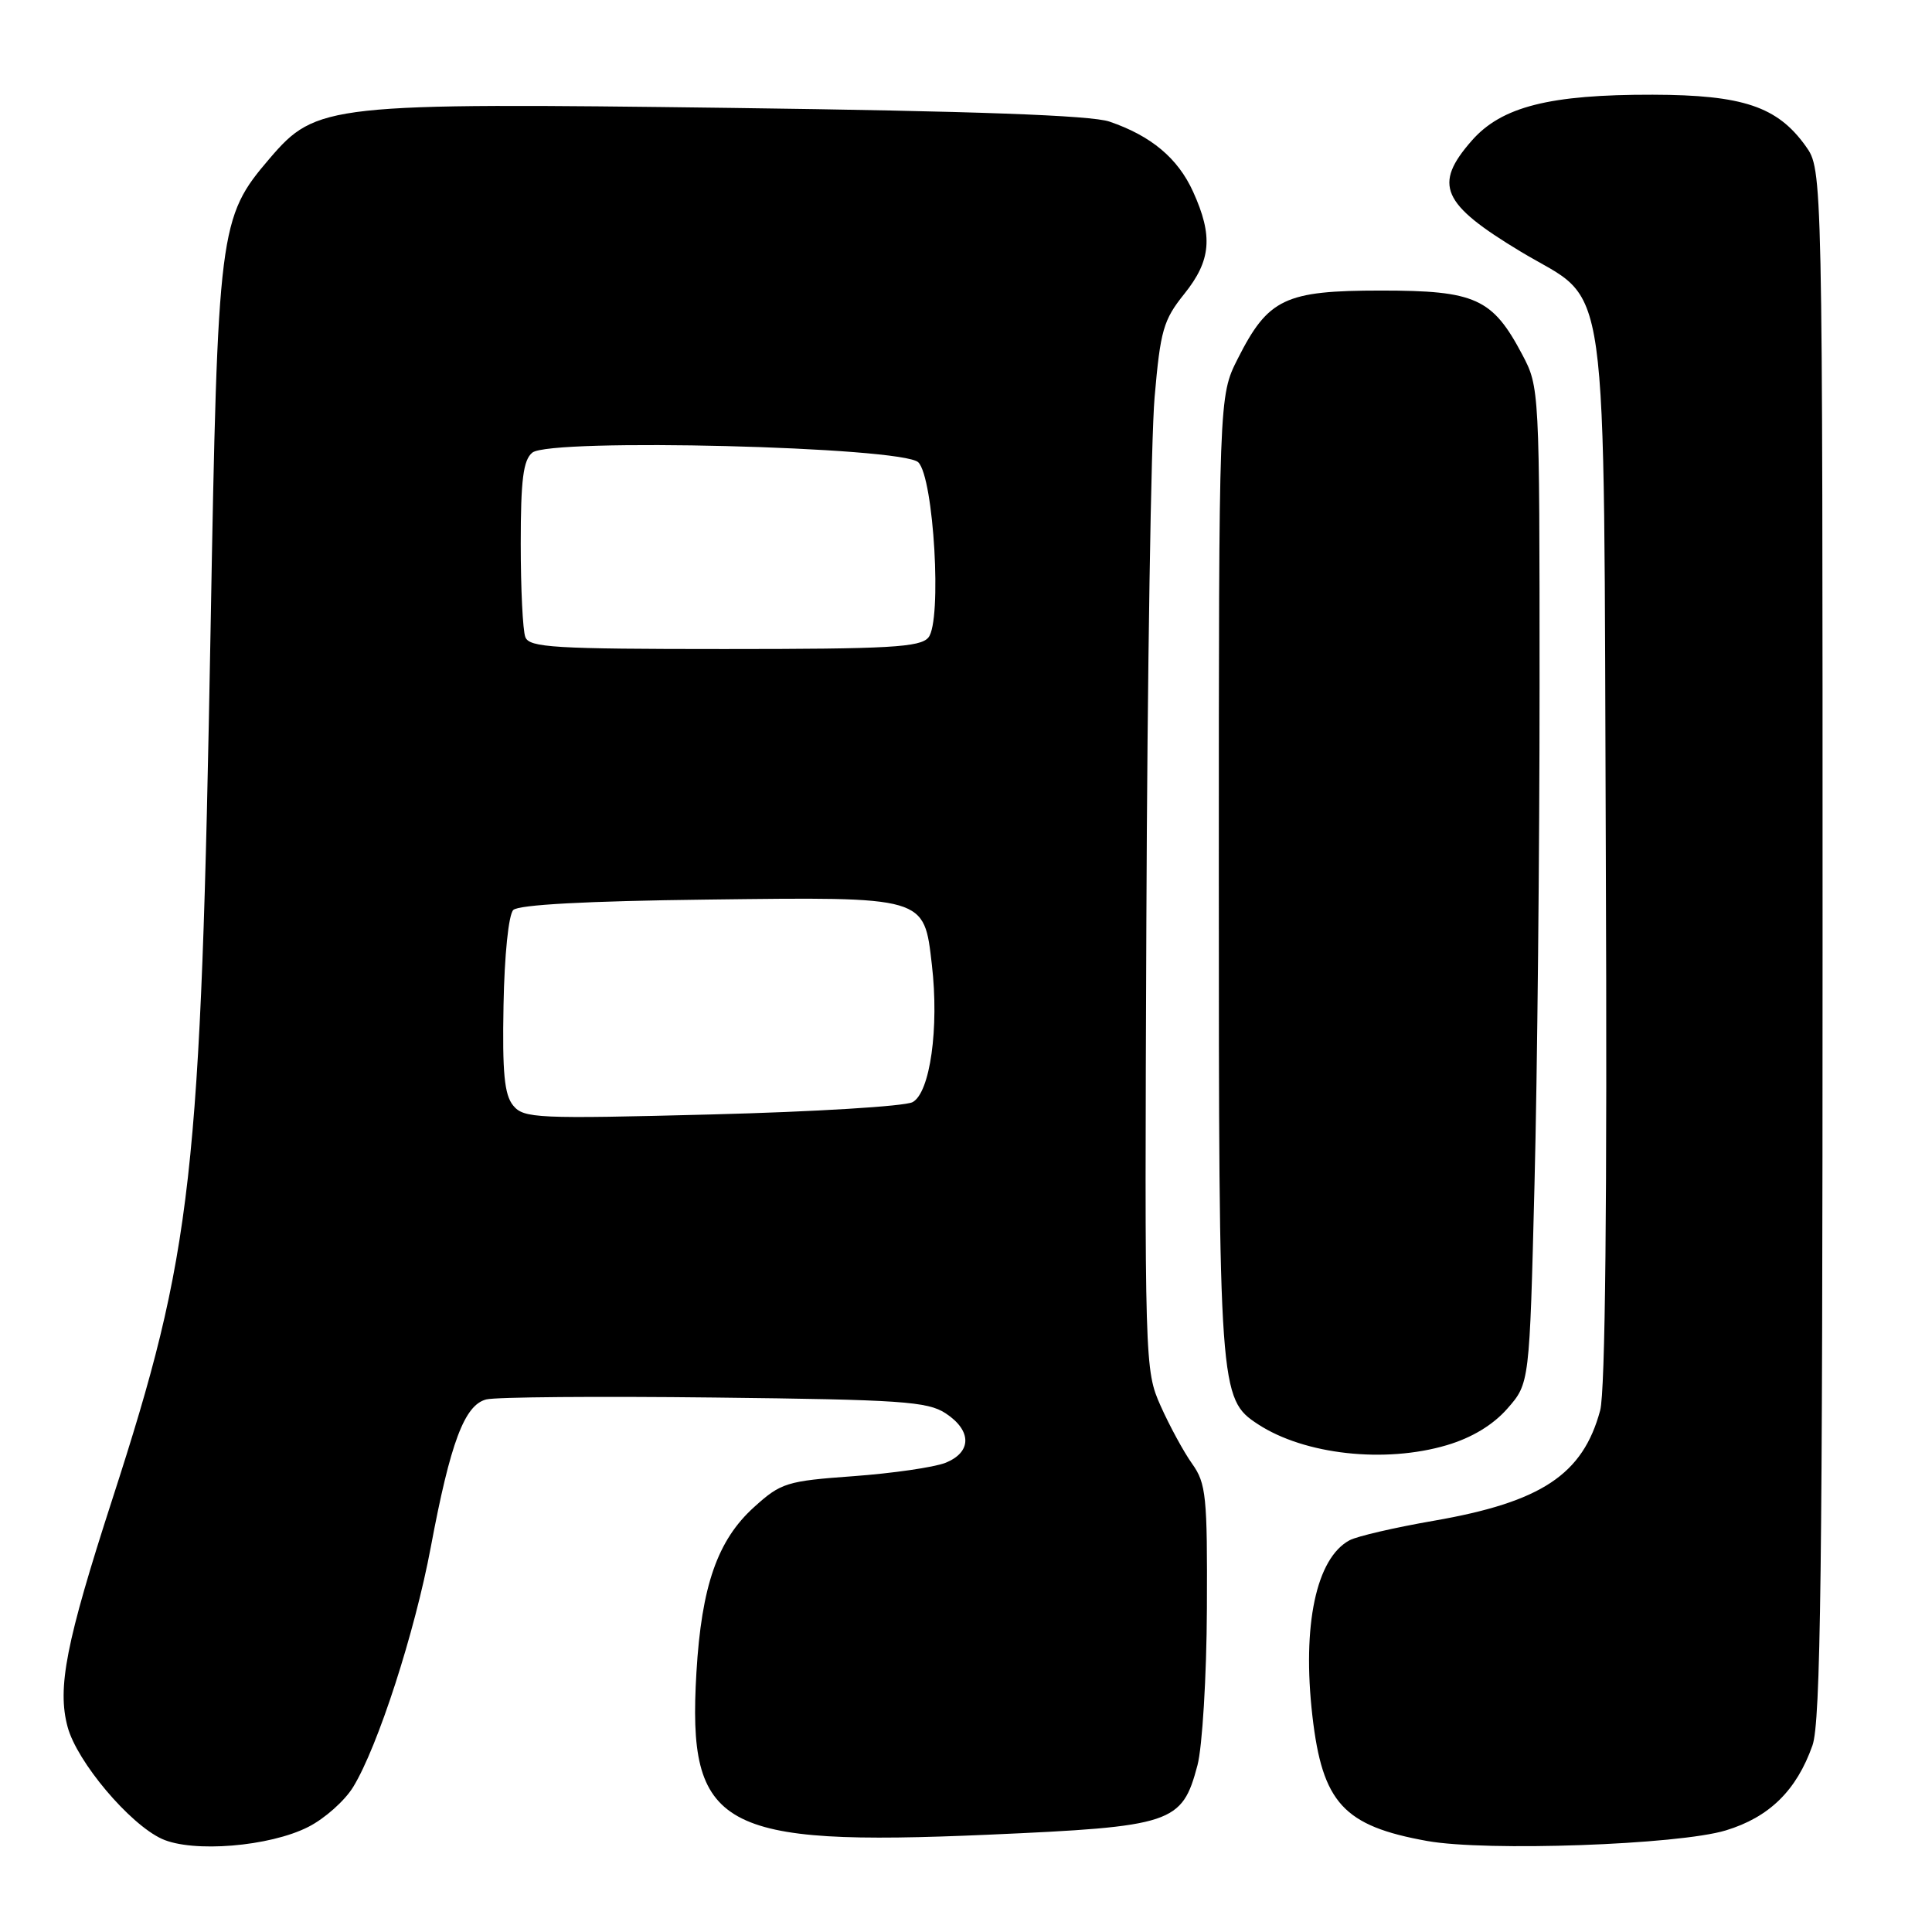 <?xml version="1.0" encoding="UTF-8" standalone="no"?>
<!DOCTYPE svg PUBLIC "-//W3C//DTD SVG 1.1//EN" "http://www.w3.org/Graphics/SVG/1.1/DTD/svg11.dtd" >
<svg xmlns="http://www.w3.org/2000/svg" xmlns:xlink="http://www.w3.org/1999/xlink" version="1.1" viewBox="0 0 256 256">
 <g >
 <path fill="currentColor"
d=" M 40.86 242.07 C 43.03 240.97 45.70 238.59 46.80 236.78 C 50.07 231.44 54.97 216.28 57.08 205.01 C 59.68 191.13 61.55 186.15 64.44 185.43 C 65.69 185.11 79.28 185.00 94.65 185.18 C 119.38 185.46 122.90 185.70 125.30 187.27 C 128.80 189.57 128.78 192.45 125.25 193.84 C 123.74 194.43 118.27 195.22 113.10 195.60 C 104.23 196.24 103.48 196.48 99.93 199.69 C 95.07 204.07 92.96 210.14 92.28 221.60 C 91.06 242.28 95.34 244.66 130.90 243.11 C 155.40 242.03 156.62 241.63 158.67 233.91 C 159.31 231.48 159.88 222.17 159.92 213.15 C 159.99 198.24 159.82 196.56 157.96 193.95 C 156.84 192.38 154.97 188.93 153.79 186.29 C 151.68 181.55 151.66 180.86 151.90 122.00 C 152.03 89.27 152.52 58.06 152.99 52.64 C 153.76 43.77 154.15 42.40 156.92 38.95 C 160.48 34.52 160.76 31.28 158.09 25.40 C 156.08 20.97 152.54 18.00 147.00 16.11 C 144.59 15.28 129.03 14.72 97.00 14.30 C 43.39 13.61 41.92 13.77 35.72 21.01 C 29.02 28.85 28.85 30.20 27.91 83.00 C 26.60 156.35 25.54 165.73 14.87 198.70 C 8.74 217.63 7.56 223.66 8.96 228.83 C 10.20 233.44 17.15 241.69 21.45 243.66 C 25.53 245.52 35.73 244.69 40.86 242.07 Z  M 228.67 242.54 C 234.44 240.79 238.05 237.25 240.16 231.28 C 241.25 228.22 241.50 207.97 241.50 125.00 C 241.50 22.50 241.50 22.50 239.27 19.37 C 235.52 14.12 230.96 12.58 219.00 12.55 C 205.34 12.52 198.97 14.13 195.02 18.63 C 189.89 24.48 191.00 27.01 201.50 33.34 C 213.44 40.54 212.46 33.49 212.78 113.77 C 212.97 159.31 212.71 184.36 212.03 186.89 C 209.74 195.39 204.25 199.03 189.97 201.51 C 184.84 202.40 179.82 203.56 178.83 204.09 C 174.40 206.46 172.52 215.36 173.90 227.38 C 175.23 238.91 178.03 241.95 189.11 243.94 C 196.95 245.35 222.39 244.45 228.67 242.54 Z  M 191.72 191.49 C 195.03 190.51 197.84 188.81 199.74 186.64 C 202.67 183.30 202.67 183.30 203.33 156.90 C 203.70 142.38 204.00 112.68 204.00 90.91 C 204.00 51.57 203.98 51.29 201.71 46.99 C 197.76 39.52 195.51 38.50 183.00 38.50 C 170.24 38.50 168.04 39.55 164.00 47.55 C 161.50 52.50 161.50 52.50 161.50 116.00 C 161.50 184.43 161.57 185.36 166.69 188.72 C 172.85 192.75 183.50 193.93 191.72 191.49 Z  M 68.00 146.49 C 66.83 145.07 66.55 142.16 66.72 133.17 C 66.84 126.55 67.39 121.21 68.01 120.58 C 68.72 119.88 77.72 119.39 93.65 119.20 C 122.83 118.84 122.42 118.73 123.48 127.85 C 124.45 136.21 123.24 144.80 120.92 146.04 C 119.90 146.59 107.92 147.32 94.28 147.67 C 71.11 148.27 69.40 148.19 68.00 146.49 Z  M 69.61 84.42 C 69.27 83.55 69.00 77.98 69.00 72.04 C 69.00 63.58 69.33 60.97 70.53 59.98 C 72.89 58.02 119.61 59.19 121.68 61.26 C 123.74 63.31 124.84 82.29 123.02 84.47 C 121.95 85.77 117.87 86.00 95.98 86.00 C 73.41 86.00 70.14 85.80 69.61 84.42 Z "/>
</g>
</svg>